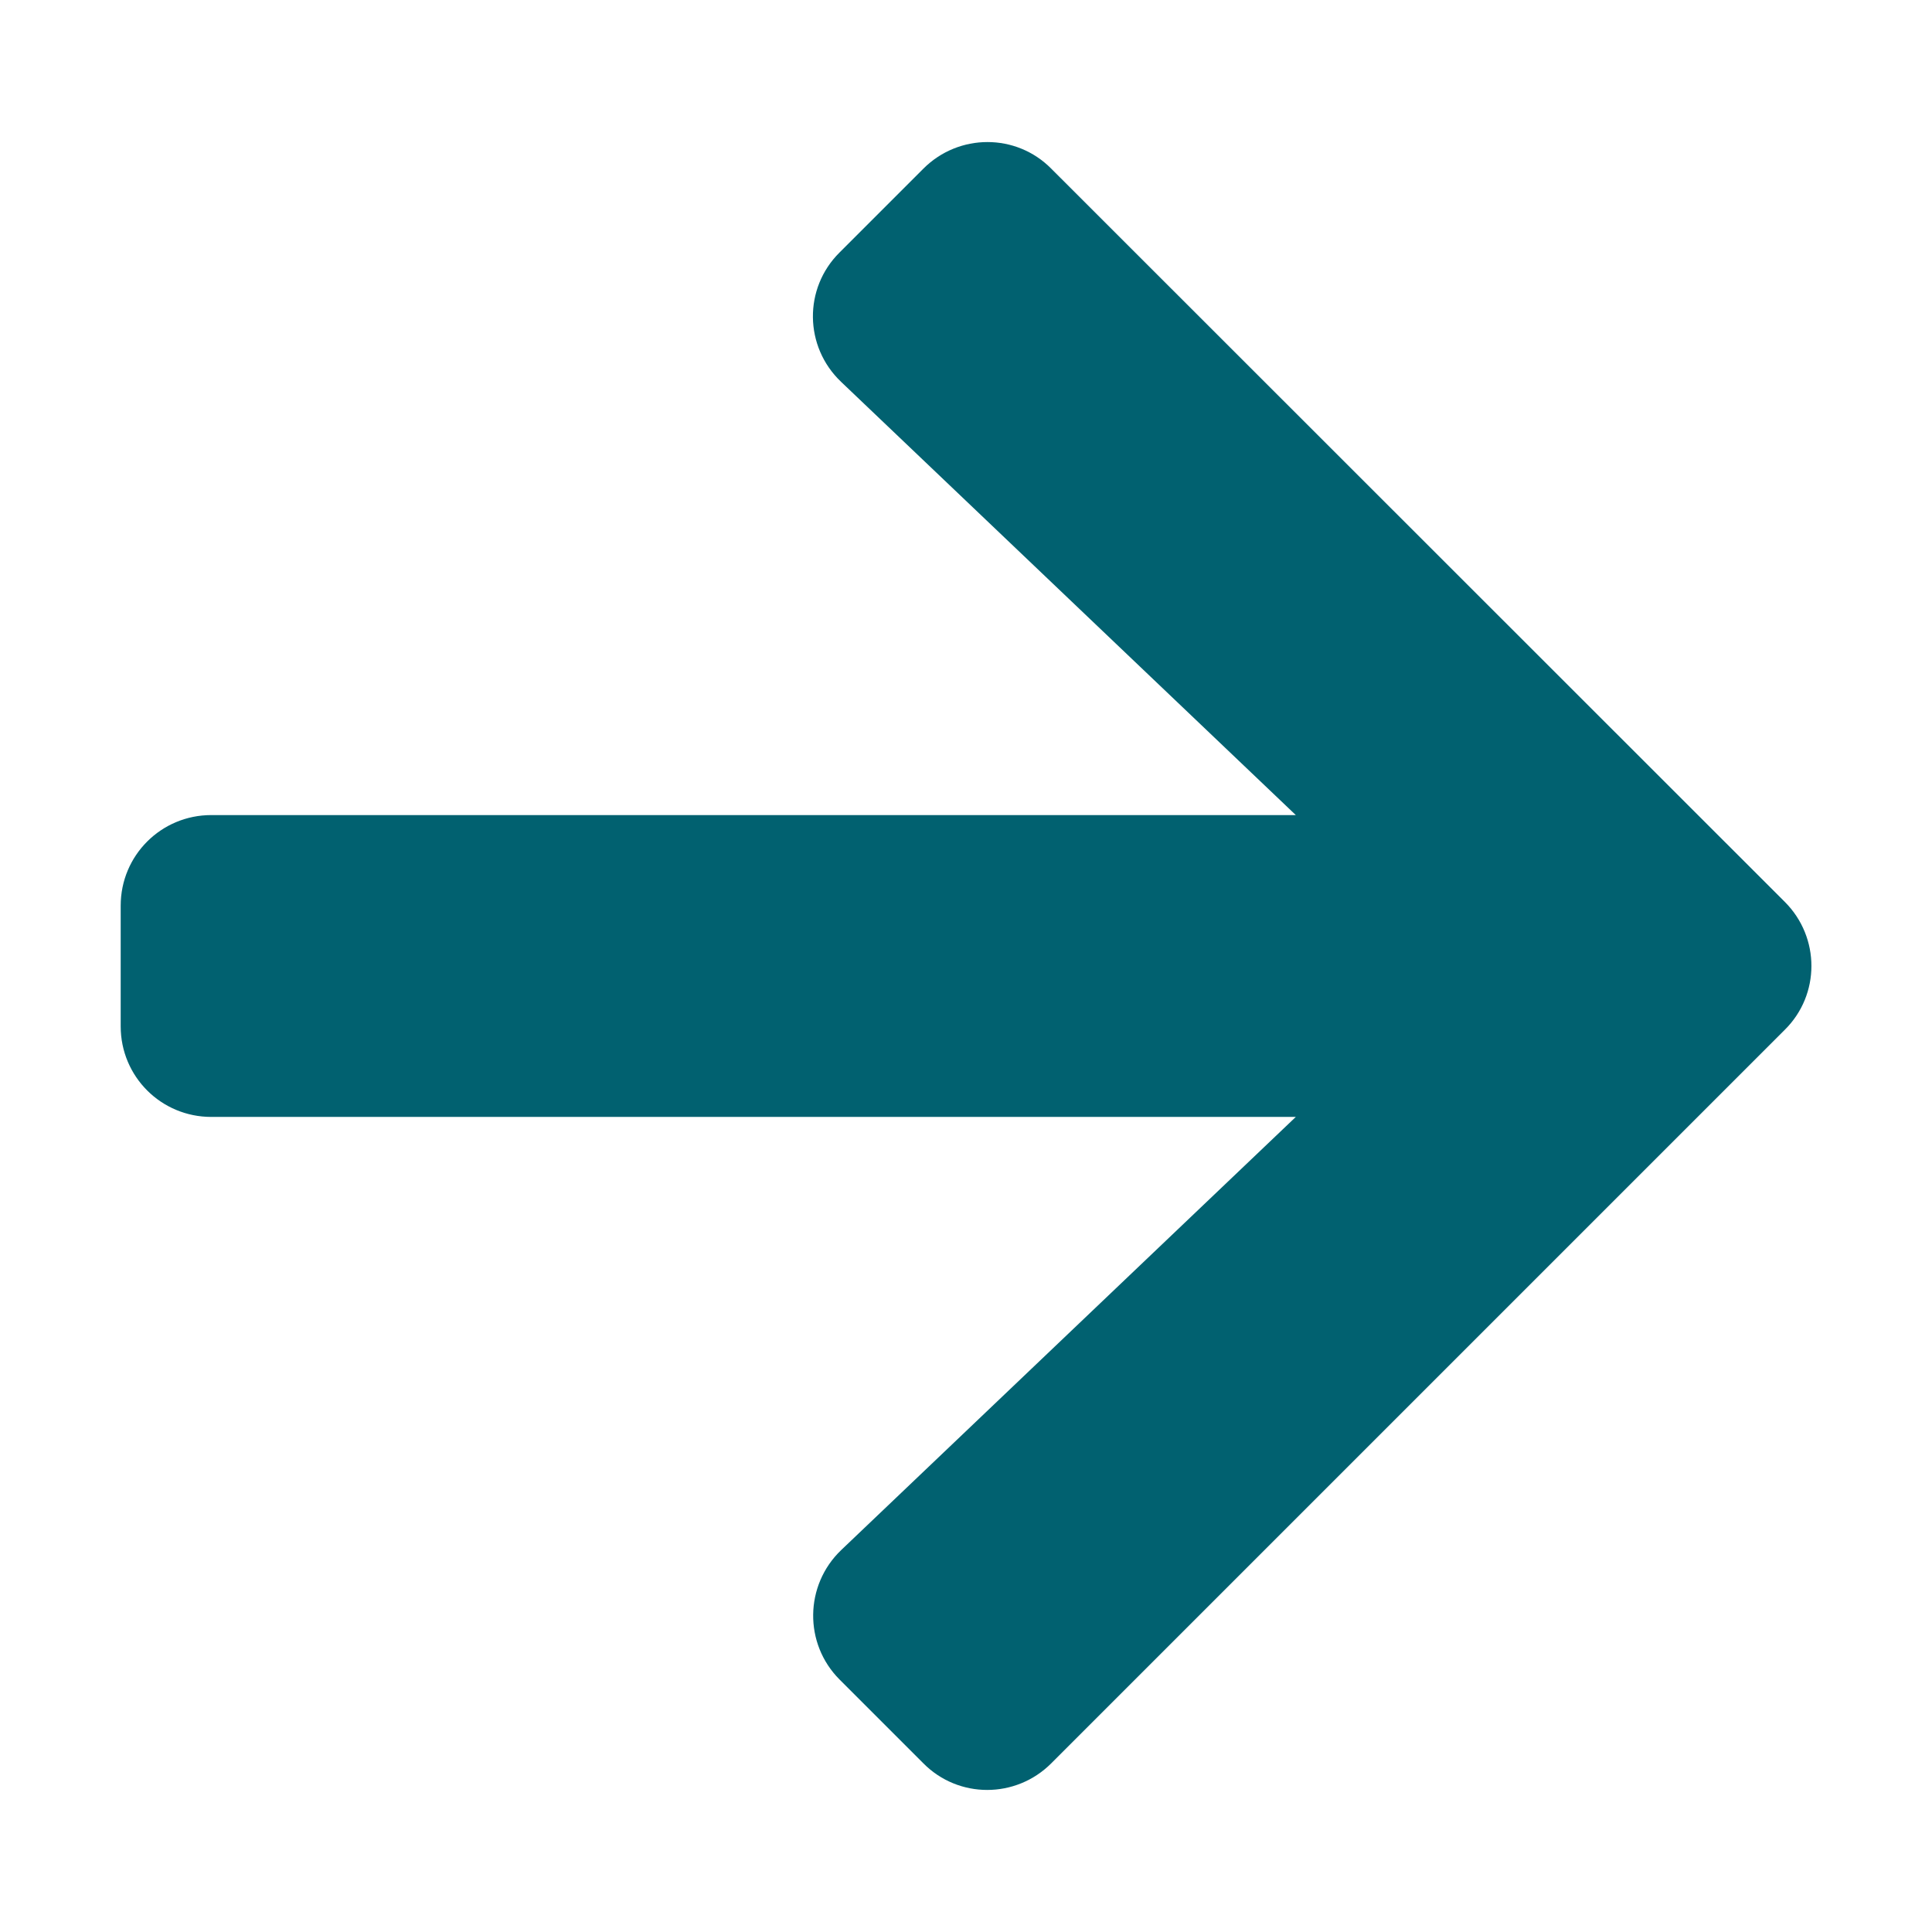 <svg width="17" height="17" viewBox="0 0 17 17" fill="none" xmlns="http://www.w3.org/2000/svg">
<path d="M7.388 2.221L8.125 1.484C8.437 1.172 8.942 1.172 9.25 1.484L15.705 7.936C16.017 8.248 16.017 8.752 15.705 9.061L9.25 15.516C8.938 15.828 8.434 15.828 8.125 15.516L7.388 14.779C7.072 14.463 7.079 13.949 7.401 13.64L11.402 9.828H1.859C1.418 9.828 1.062 9.473 1.062 9.031V7.969C1.062 7.527 1.418 7.172 1.859 7.172H11.402L7.401 3.36C7.076 3.051 7.069 2.537 7.388 2.221Z" fill="#016170"/>
</svg>
